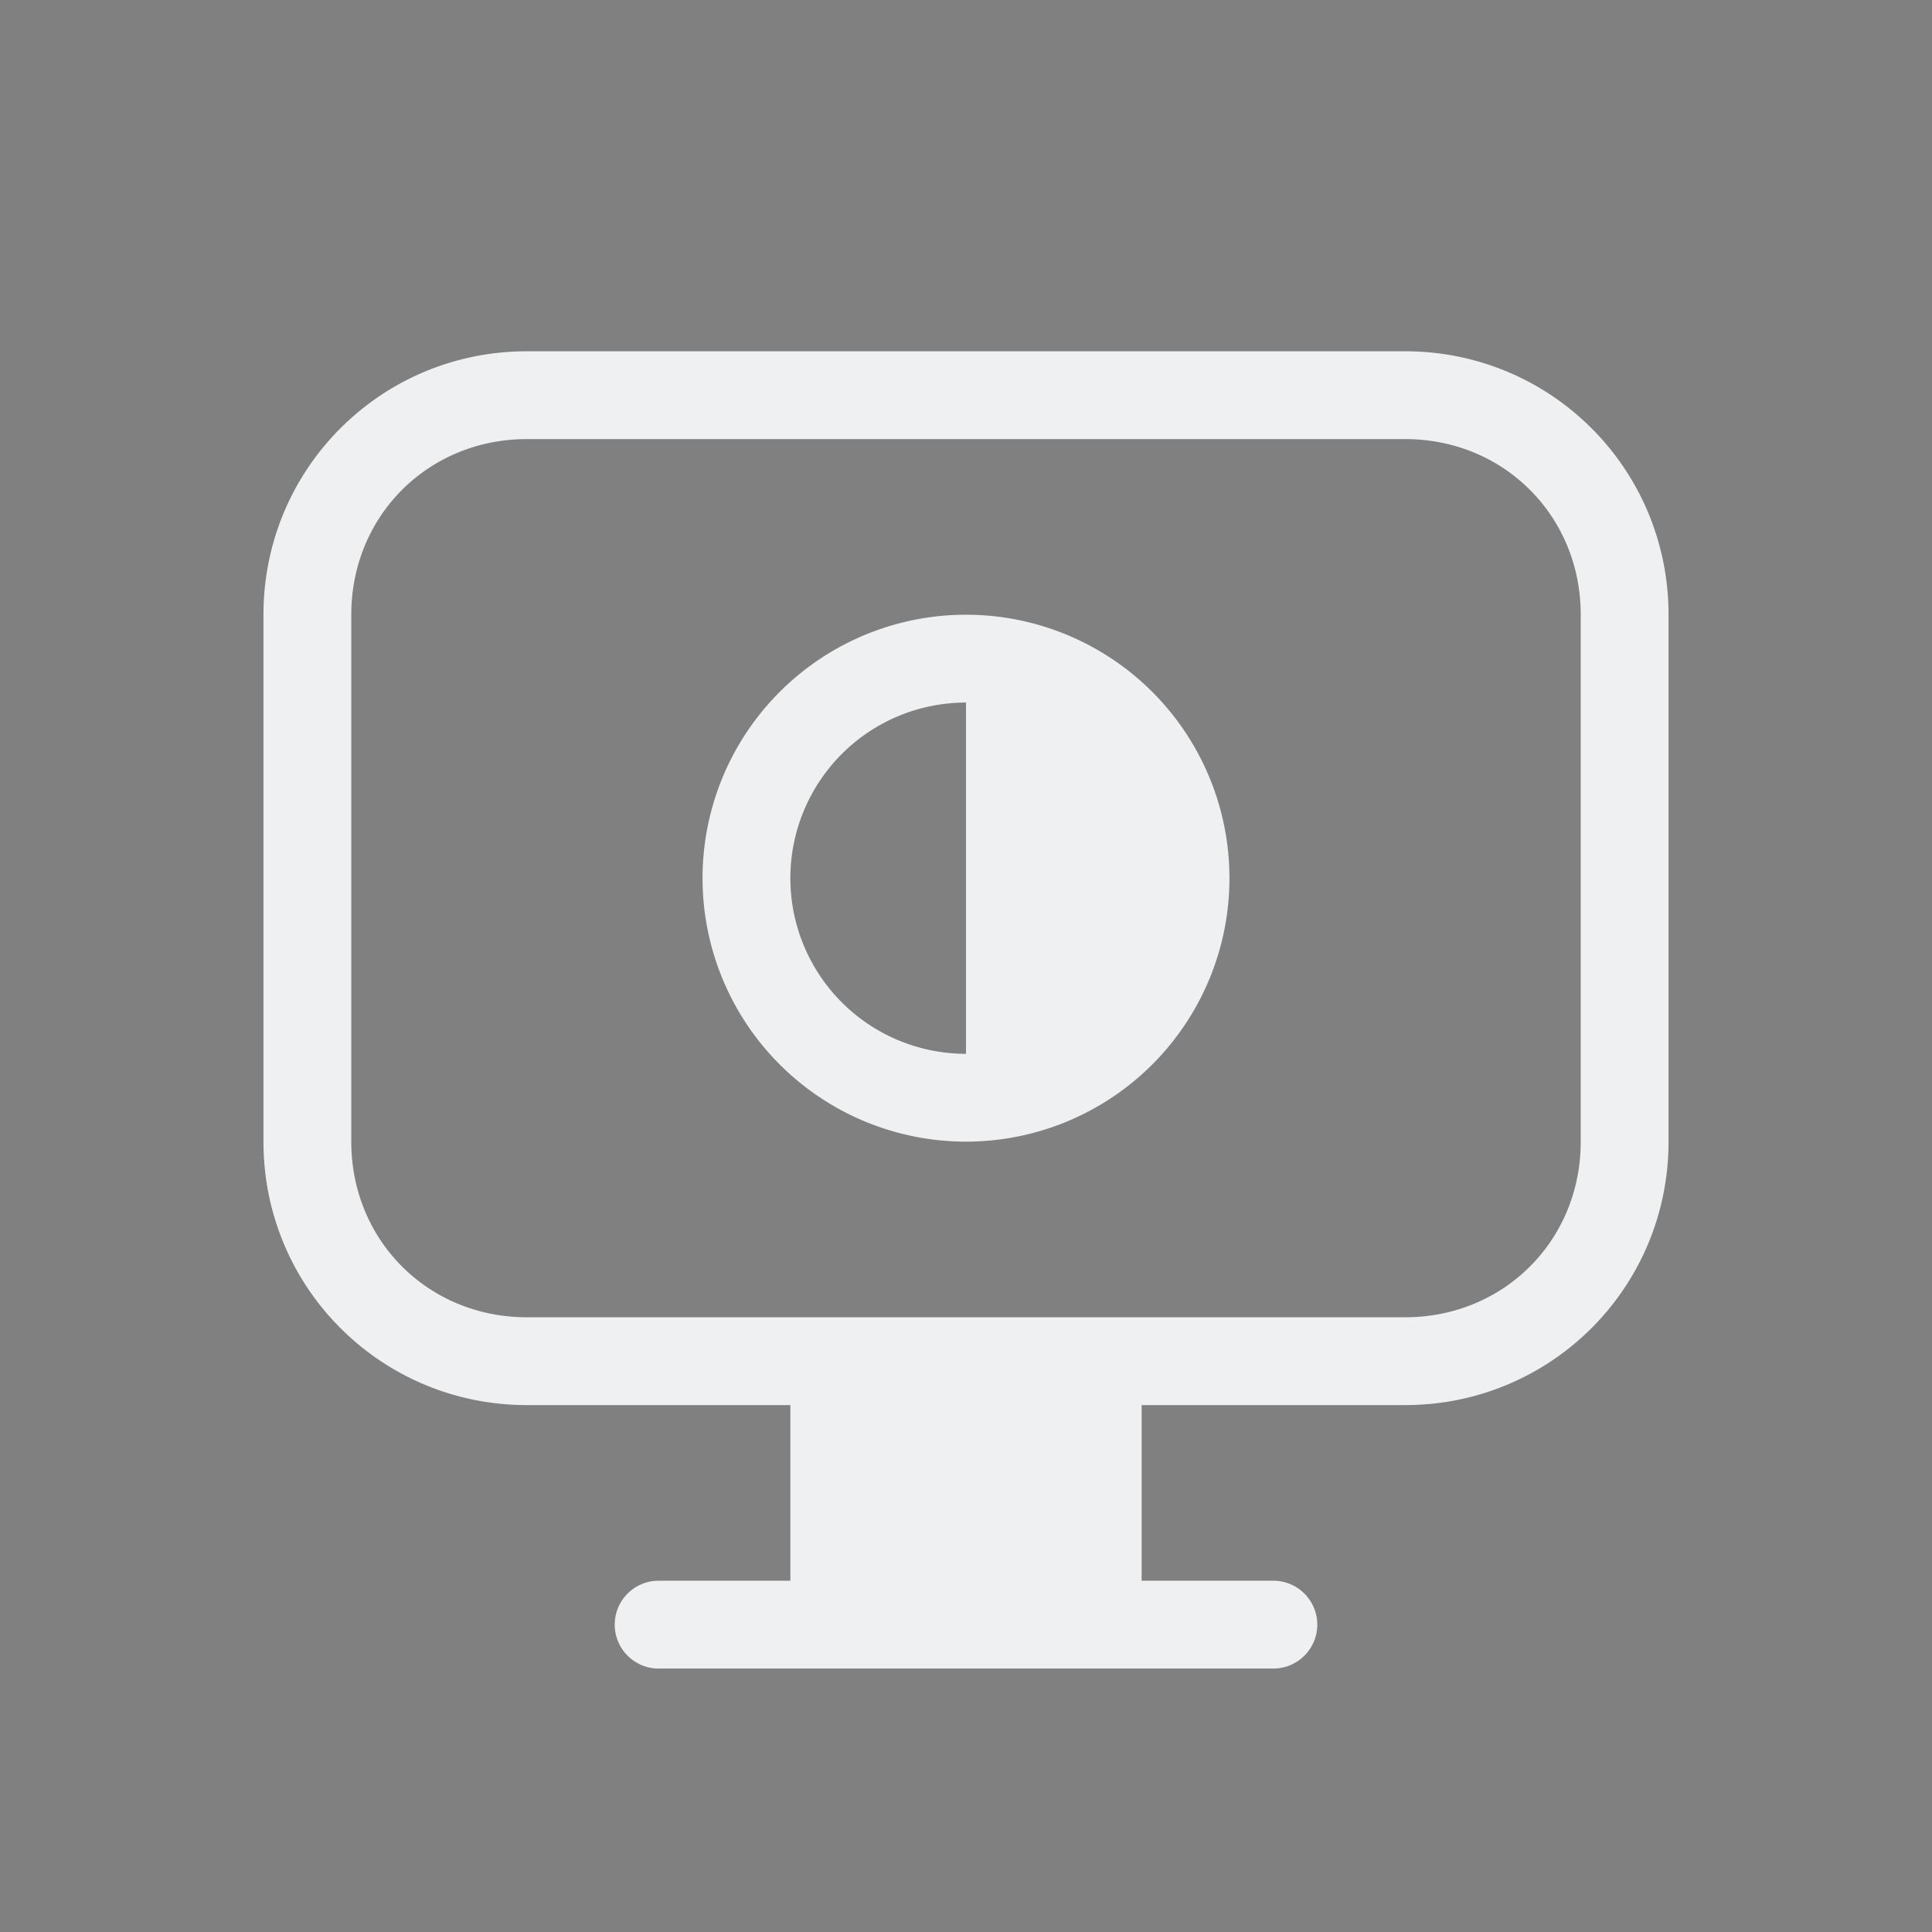 <svg xmlns="http://www.w3.org/2000/svg" id="svg" width="100%" height="100%" version="1.1" viewBox="0 0 22 22">
<rect x="0" y="0" width="22" height="22" fill="#808080" stroke="none"/>
<defs id="rounded">
    <style type="text/css" id="current-color-scheme">
        .ColorScheme-Text {
        color:#eff0f1;
        }
        .ColorScheme-NegativeText {
        color:#da4453;
        }
        .ColorScheme-Highlight {
        color:#3daee9;
        }
        .ColorScheme-Background {
        color:#31363b;
      }
      .ColorScheme-ButtonBackground {
        color:#444c53;
      }
    </style>
</defs>
 <g id="video-display-brightness">
  <rect id="rect843" style="opacity:0.001" width="22" height="22" x="0" y="0"/>
  <path id="path845" style="opacity:1;fill:currentColor" class="ColorScheme-Text" d="M 6 4 C 4.338 4 3 5.338 3 7 L 3 13 C 3 14.662 4.338 16 6 16 L 9 16 L 9 18 L 7.5 18 C 7.224 18 7 18.224 7 18.5 C 7 18.776 7.224 19 7.5 19 L 14.5 19 C 14.776 19 15 18.776 15 18.5 C 15 18.224 14.776 18 14.5 18 L 13 18 L 13 16 L 16 16 C 17.662 16 19 14.662 19 13 L 19 7 C 19 5.338 17.662 4 16 4 L 6 4 z M 6 5 L 16 5 C 17.125 5 18 5.875 18 7 L 18 13 C 18 14.125 17.125 15 16 15 L 6 15 C 4.875 15 4 14.125 4 13 L 4 7 C 4 5.875 4.875 5 6 5 z M 11 7 A 3 3 0 0 0 8 10 A 3 3 0 0 0 11 13 A 3 3 0 0 0 14 10 A 3 3 0 0 0 11 7 z M 11 8 L 11 12 A 2 2 0 0 1 9 10 A 2 2 0 0 1 11 8 z"/>
 </g>
</svg>

